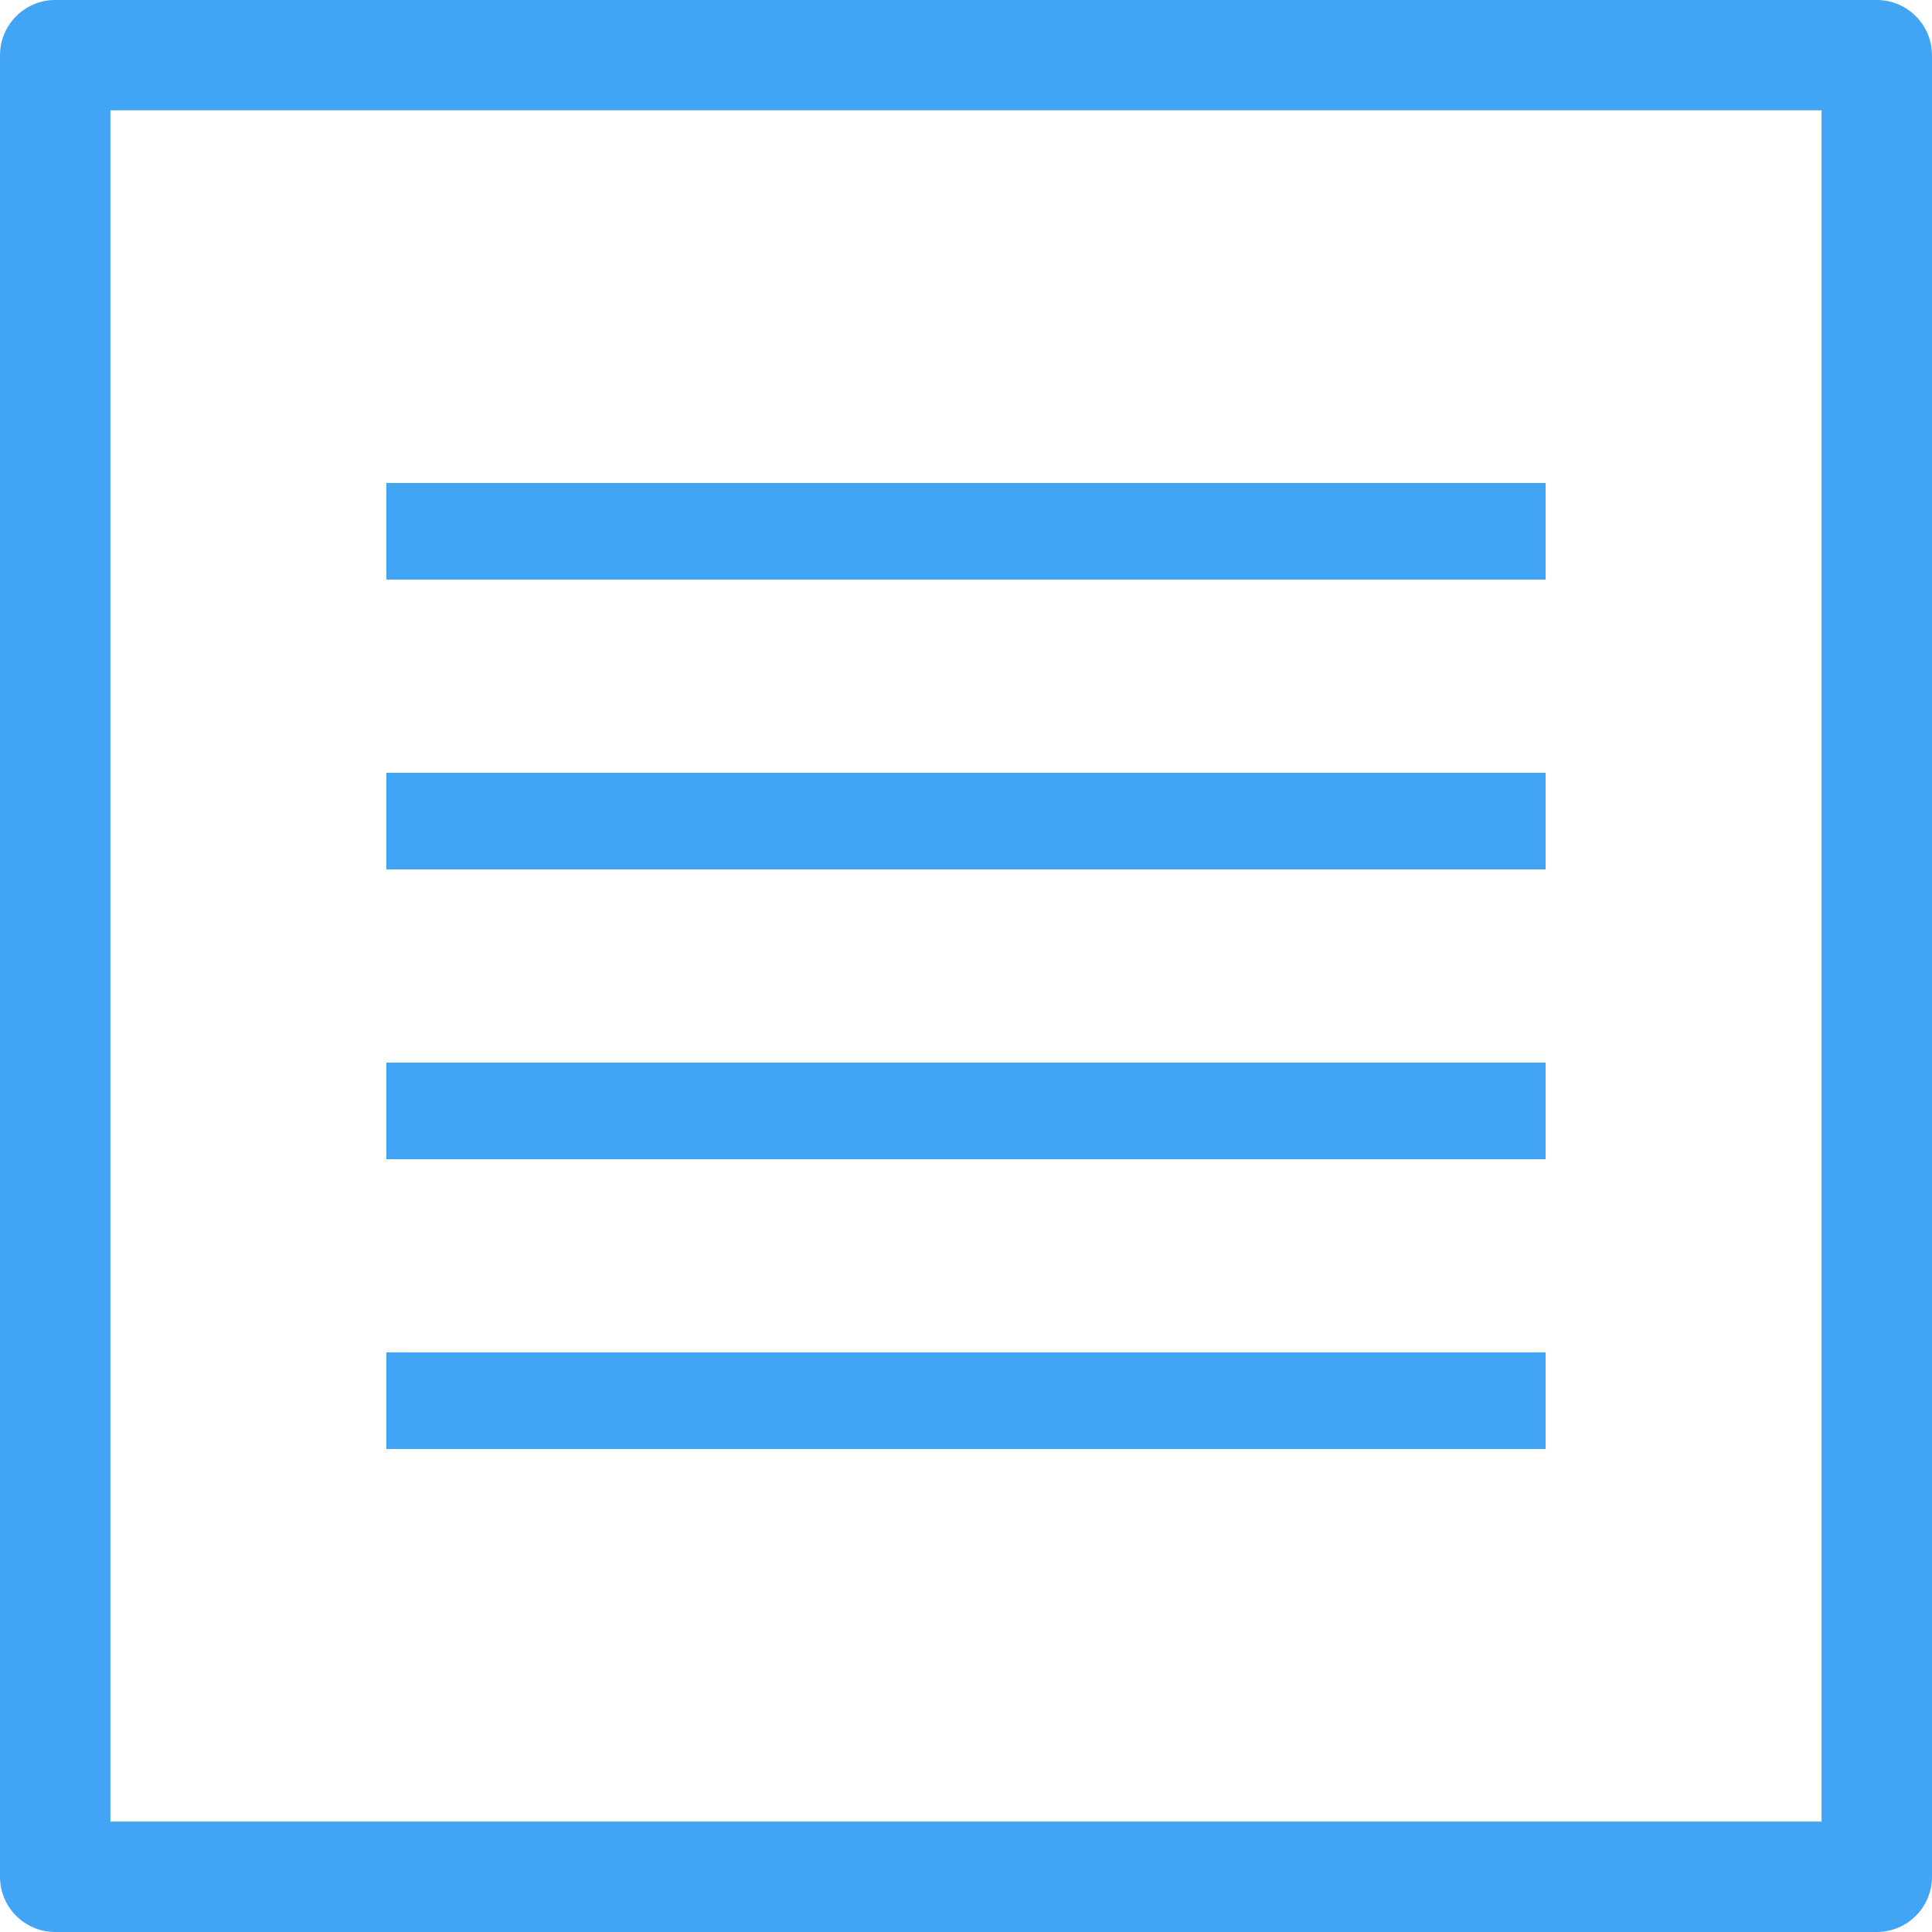 <svg width="20" height="20" viewBox="0 0 20 20" fill="none" xmlns="http://www.w3.org/2000/svg">
<path d="M19.428 20H0.572C0.256 20 0 19.744 0 19.428V0.572C0 0.256 0.256 0 0.572 0H19.428C19.744 0 20 0.256 20 0.572V19.428C20 19.744 19.744 20 19.428 20ZM1.143 18.857H18.857V1.142H1.143V18.857Z" fill="#42A4F4"/>
<line x1="4" y1="8.5" x2="16" y2="8.5" stroke="#42A4F4"/>
<line x1="4" y1="5.5" x2="16" y2="5.5" stroke="#42A4F4"/>
<line x1="4" y1="11.5" x2="16" y2="11.5" stroke="#42A4F4"/>
<line x1="4" y1="14.5" x2="16" y2="14.5" stroke="#42A4F4"/>
</svg>
